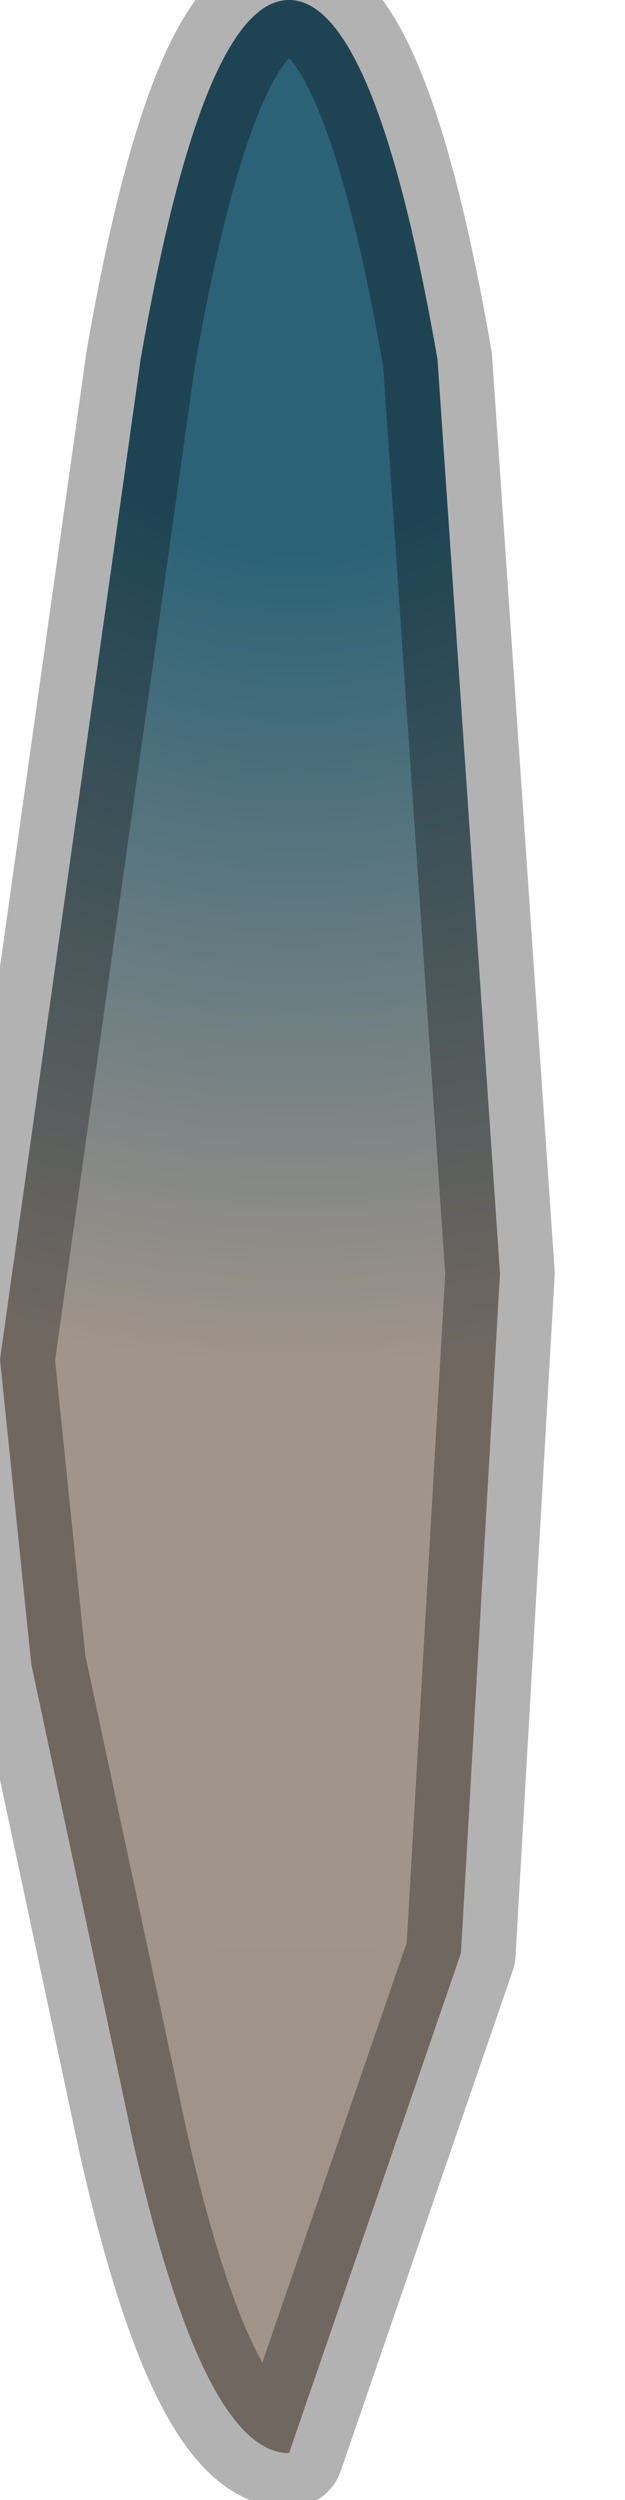 <?xml version="1.0" encoding="utf-8"?>
<svg version="1.1" id="Layer_1"
xmlns="http://www.w3.org/2000/svg"
xmlns:xlink="http://www.w3.org/1999/xlink"
width="4px" height="16px"
xml:space="preserve">
<g id="PathID_1344" transform="matrix(1, 0, 0, 1, 1.85, 7.85)">
<radialGradient
id="RadialGradID_354" gradientUnits="userSpaceOnUse" gradientTransform="matrix(0.018, 0, 0, 0.018, 0.05, -6.25)" spreadMethod ="pad" cx="0" cy="0" r="819.2" fx="0" fy="0" >
<stop  offset="0.129"  style="stop-color:#2B6277;stop-opacity:1" />
<stop  offset="0.486"  style="stop-color:#A1948B;stop-opacity:1" />
<stop  offset="0.988"  style="stop-color:#A0938A;stop-opacity:1" />
</radialGradient>
<path style="fill:url(#RadialGradID_354) " d="M0.95 -5.55L1.35 0.3L1.1 4.65L0 7.85Q-0.55 7.85 -1 5.85L-1.65 2.8L-1.85 0.85L-0.95 -5.55Q-0.55 -7.85 0 -7.85Q0.55 -7.85 0.95 -5.55" />
<path style="fill:none;stroke-width:0.7;stroke-linecap:round;stroke-linejoin:round;stroke-miterlimit:3;stroke:#000000;stroke-opacity:0.302" d="M0.95 -5.55L1.35 0.3L1.1 4.65L0 7.85Q-0.55 7.85 -1 5.85L-1.65 2.8L-1.85 0.85L-0.95 -5.55Q-0.55 -7.85 0 -7.85Q0.55 -7.85 0.95 -5.55z" />
</g>
</svg>
